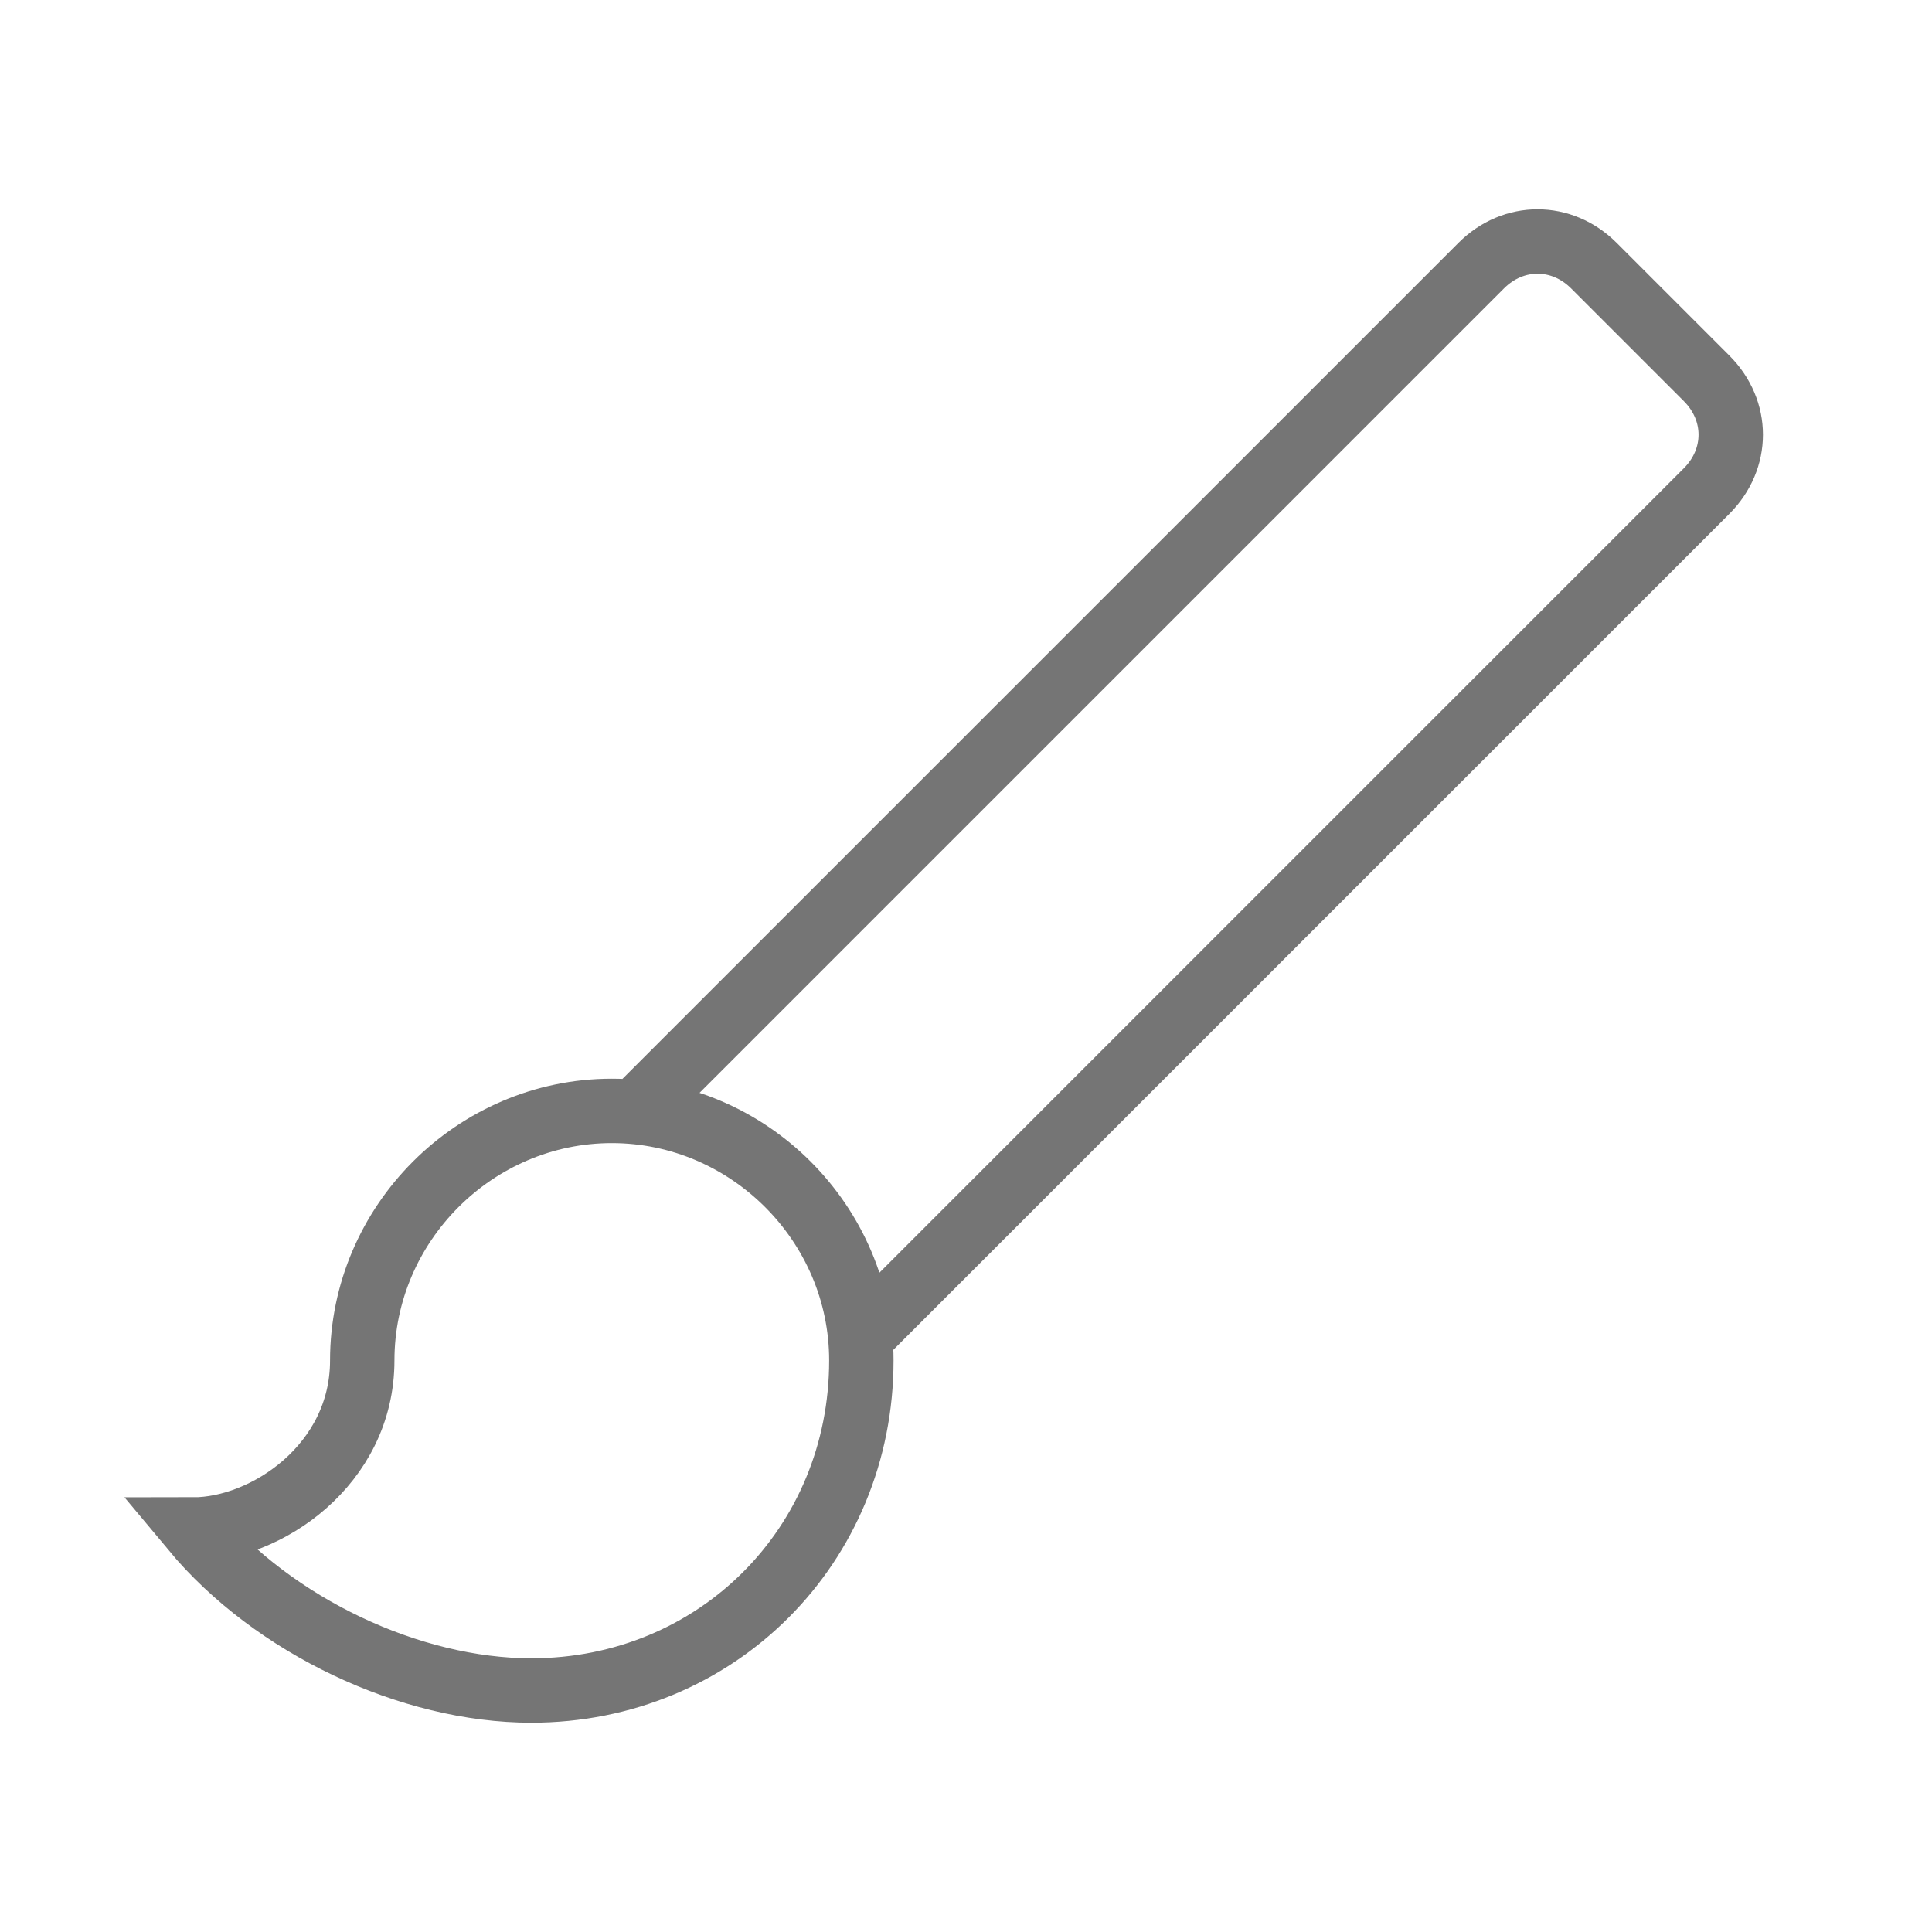<?xml version="1.0" encoding="utf-8"?>
<!-- Generator: Adobe Illustrator 21.1.0, SVG Export Plug-In . SVG Version: 6.00 Build 0)  -->
<svg version="1.1" id="Ebene_1" xmlns="http://www.w3.org/2000/svg" xmlns:xlink="http://www.w3.org/1999/xlink" x="0px" y="0px"
	 viewBox="0 0 24 24" style="enable-background:new 0 0 24 24;" xml:space="preserve">
<style type="text/css">
	.st0{fill:none;stroke:#757575;stroke-width:0.8;stroke-miterlimit:10;}
</style>
<path class="st0" d="M7.6,13.8c-1.7,0-3.1,1.4-3.1,3.1c0,1.3-1.2,2.1-2.1,2.1C3.4,20.2,5.1,21,6.6,21c2.3,0,4.1-1.8,4.1-4.1
	C10.7,15.2,9.3,13.8,7.6,13.8z M10.7,16.6L21.2,6.1c0.4-0.4,0.4-1,0-1.4l-1.4-1.4c-0.4-0.4-1-0.4-1.4,0L7.9,13.8"/>
</svg>
